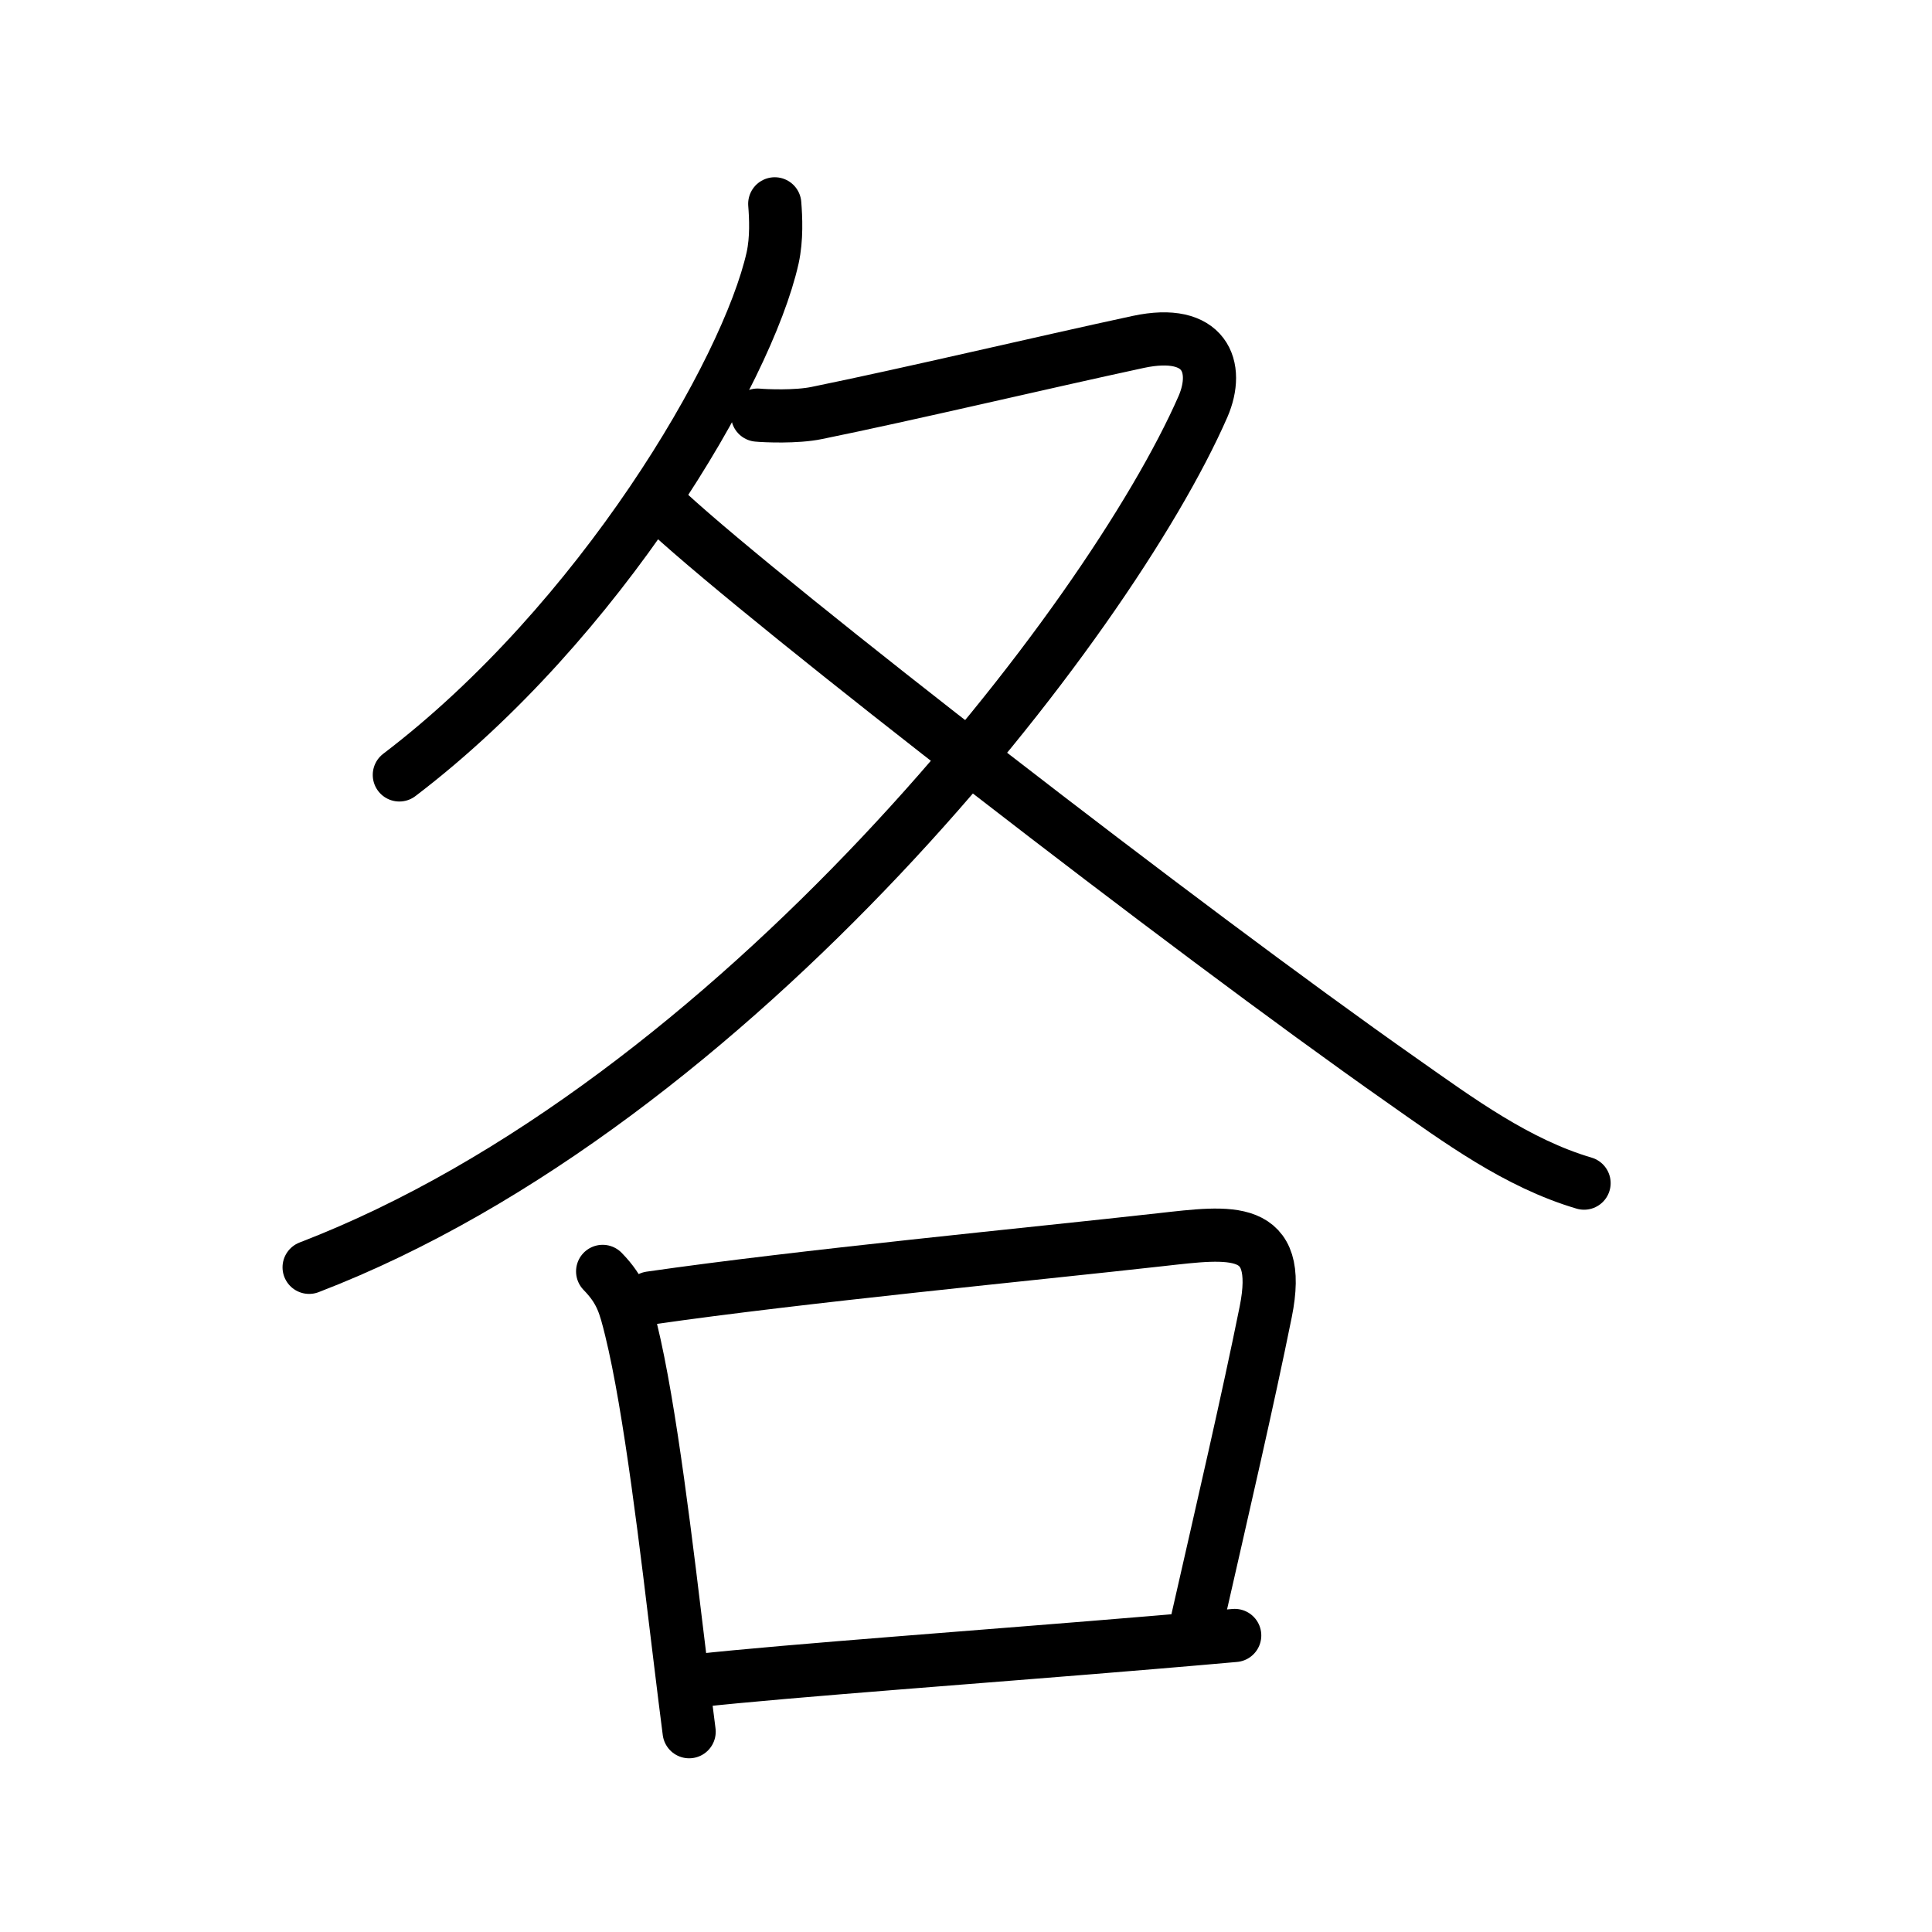 <svg xmlns="http://www.w3.org/2000/svg" width="109" height="109" viewBox="0 0 109 109"><g xmlns:kvg="http://kanjivg.tagaini.net" id="kvg:StrokePaths_05404" style="fill:none;stroke:#000000;stroke-width:3;stroke-linecap:round;stroke-linejoin:round;"><g id="kvg:05404" kvg:element="&#21508;"><g id="kvg:05404-g1" kvg:element="&#22786;" kvg:position="top" kvg:radical="nelson"><path id="kvg:05404-s1" kvg:type="&#12754;" d="M43.71,11.5c0.06,0.76,0.12,1.96-0.12,3.05c-1.44,6.43-9.72,20.54-21.06,29.17"/><path id="kvg:05404-s2" kvg:type="&#12743;" d="M42.74,23.42c0.41,0.04,2.19,0.12,3.34-0.12c5.16-1.05,12.62-2.82,18.14-4.01c3.79-0.81,4.61,1.43,3.65,3.65C62.56,35.07,41.5,62.25,17.44,71.5"/><path id="kvg:05404-s3" kvg:type="&#12751;" d="M37.71,28.93c5.79,5.32,29.16,23.45,41.36,32.01c3.23,2.27,6.51,4.69,10.3,5.81"/></g><g id="kvg:05404-g2" kvg:element="&#21475;" kvg:position="bottom" kvg:radical="tradit"><path id="kvg:05404-s4" kvg:type="&#12753;" d="M34,71.73c1.06,1.09,1.26,1.9,1.6,3.27c1.09,4.44,2,12.24,2.79,18.77c0.17,1.38,0.33,2.71,0.49,3.93"/><path id="kvg:05404-s5" kvg:type="&#12757;b" d="M36.69,73.23c8.52-1.23,21.58-2.48,28.8-3.29c3.94-0.44,6.92-0.9,5.92,4.07c-1,4.96-2.42,11.07-3.85,17.36"/><path id="kvg:05404-s6" kvg:type="&#12752;b" d="M39.34,94.82c5.06-0.56,16.66-1.39,25.8-2.16c1.6-0.13,3.12-0.27,4.52-0.39"/></g></g></g></svg>